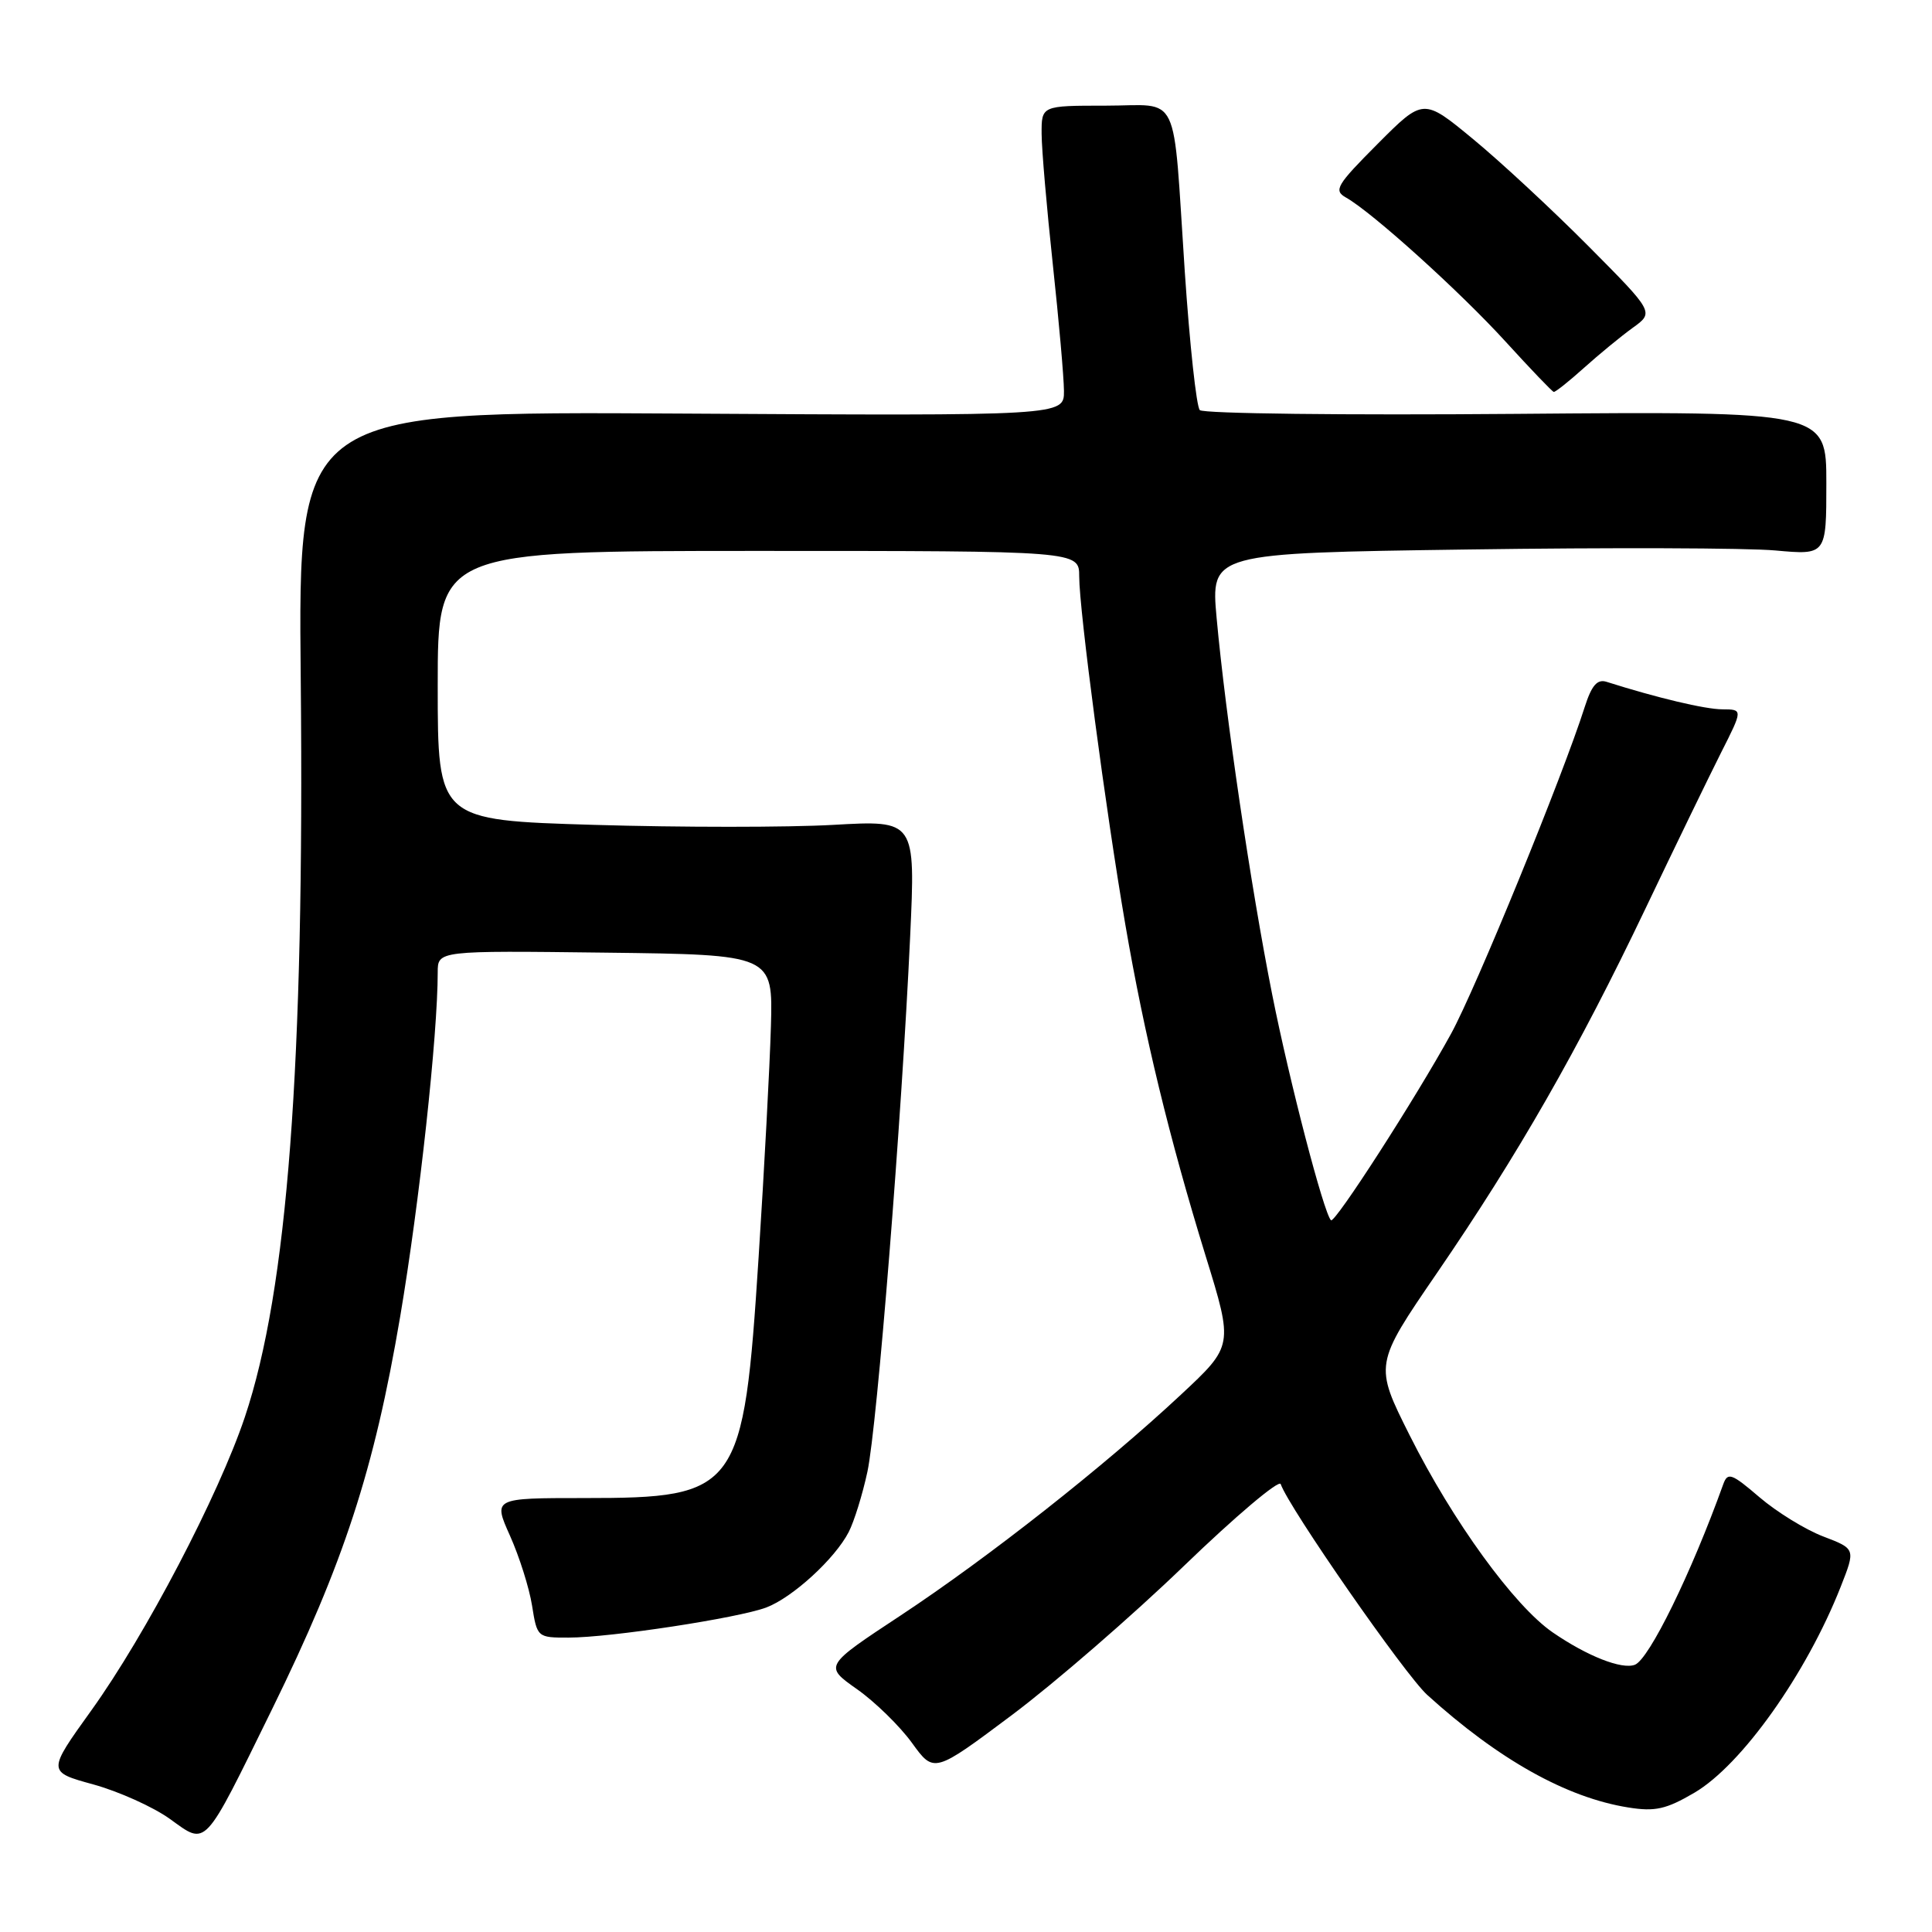 <?xml version="1.0" encoding="UTF-8" standalone="no"?>
<!DOCTYPE svg PUBLIC "-//W3C//DTD SVG 1.1//EN" "http://www.w3.org/Graphics/SVG/1.1/DTD/svg11.dtd" >
<svg xmlns="http://www.w3.org/2000/svg" xmlns:xlink="http://www.w3.org/1999/xlink" version="1.1" viewBox="0 0 256 256">
 <g >
 <path fill="currentColor"
d=" M 36.04 226.50 C 45.55 207.12 49.58 194.78 53.03 174.43 C 55.58 159.37 58.00 137.15 58.00 128.84 C 58.00 125.96 58.00 125.96 80.21 126.23 C 102.42 126.50 102.42 126.50 102.15 136.00 C 102.00 141.22 101.27 154.99 100.52 166.59 C 98.52 197.60 97.87 198.50 77.42 198.50 C 65.34 198.50 65.34 198.50 67.58 203.50 C 68.81 206.25 70.13 210.41 70.50 212.75 C 71.17 216.96 71.21 217.00 75.34 216.99 C 80.87 216.99 97.81 214.40 101.54 213.00 C 105.02 211.68 110.63 206.55 112.46 203.00 C 113.17 201.62 114.29 198.03 114.94 195.00 C 116.23 188.94 119.48 148.27 120.60 124.09 C 121.31 108.68 121.31 108.68 110.41 109.30 C 104.41 109.64 90.16 109.64 78.75 109.30 C 58.00 108.68 58.00 108.68 58.00 90.84 C 58.00 73.00 58.00 73.00 100.50 73.00 C 143.00 73.00 143.00 73.00 143.00 76.38 C 143.00 80.86 146.52 107.43 149.11 122.50 C 151.64 137.22 154.93 150.76 159.75 166.41 C 163.43 178.32 163.43 178.32 156.46 184.82 C 146.35 194.26 130.99 206.36 119.35 214.05 C 109.19 220.75 109.19 220.75 113.55 223.82 C 115.95 225.51 119.23 228.72 120.84 230.94 C 123.76 234.98 123.76 234.98 134.10 227.24 C 139.78 222.98 150.03 214.10 156.87 207.50 C 163.71 200.90 169.49 196.02 169.70 196.65 C 170.77 199.76 186.15 221.89 189.11 224.58 C 198.56 233.15 207.58 238.20 215.76 239.50 C 219.31 240.07 220.77 239.74 224.51 237.55 C 230.77 233.88 239.34 221.82 243.90 210.26 C 245.88 205.23 245.88 205.23 241.59 203.59 C 239.23 202.69 235.43 200.35 233.15 198.40 C 229.44 195.22 228.93 195.04 228.34 196.67 C 224.11 208.44 218.52 219.86 216.63 220.59 C 214.90 221.25 210.32 219.45 205.74 216.30 C 200.64 212.79 192.51 201.59 186.80 190.21 C 182.09 180.82 182.09 180.82 190.42 168.66 C 201.13 153.03 209.11 139.09 218.01 120.44 C 221.93 112.22 226.45 102.91 228.04 99.75 C 230.95 94.00 230.95 94.00 228.22 93.99 C 225.92 93.98 219.54 92.46 212.86 90.34 C 211.64 89.96 210.90 90.82 209.99 93.66 C 207.09 102.79 195.53 131.05 192.26 137.00 C 187.59 145.51 176.85 162.19 176.36 161.69 C 175.40 160.73 170.87 143.34 168.57 131.77 C 165.73 117.47 162.39 94.82 161.21 81.90 C 160.43 73.29 160.43 73.29 194.47 72.81 C 213.18 72.54 231.54 72.60 235.25 72.94 C 242.00 73.55 242.00 73.55 242.00 64.02 C 242.00 54.50 242.00 54.50 200.90 54.84 C 178.29 55.03 159.42 54.81 158.98 54.34 C 158.53 53.88 157.64 45.62 156.99 36.00 C 155.36 11.53 156.54 14.00 146.48 14.00 C 138.00 14.00 138.00 14.00 138.02 17.75 C 138.03 19.81 138.70 27.57 139.50 35.00 C 140.30 42.42 140.97 49.99 140.98 51.80 C 141.00 55.10 141.00 55.10 90.25 54.80 C 39.50 54.50 39.50 54.50 39.85 90.00 C 40.35 141.12 38.10 170.90 32.45 187.75 C 28.97 198.13 19.29 216.63 12.10 226.64 C 6.26 234.77 6.26 234.77 12.38 236.45 C 15.74 237.38 20.30 239.43 22.50 241.01 C 27.45 244.56 26.86 245.20 36.04 226.50 Z  M 209.88 48.75 C 211.87 46.96 214.78 44.57 216.34 43.44 C 219.19 41.39 219.19 41.39 210.48 32.62 C 205.69 27.80 198.81 21.41 195.18 18.42 C 188.60 12.99 188.60 12.99 182.55 19.06 C 177.10 24.53 176.68 25.23 178.34 26.17 C 181.79 28.10 193.48 38.66 199.50 45.27 C 202.80 48.89 205.67 51.89 205.88 51.93 C 206.09 51.97 207.89 50.54 209.88 48.75 Z "/>
</g>
</svg>
